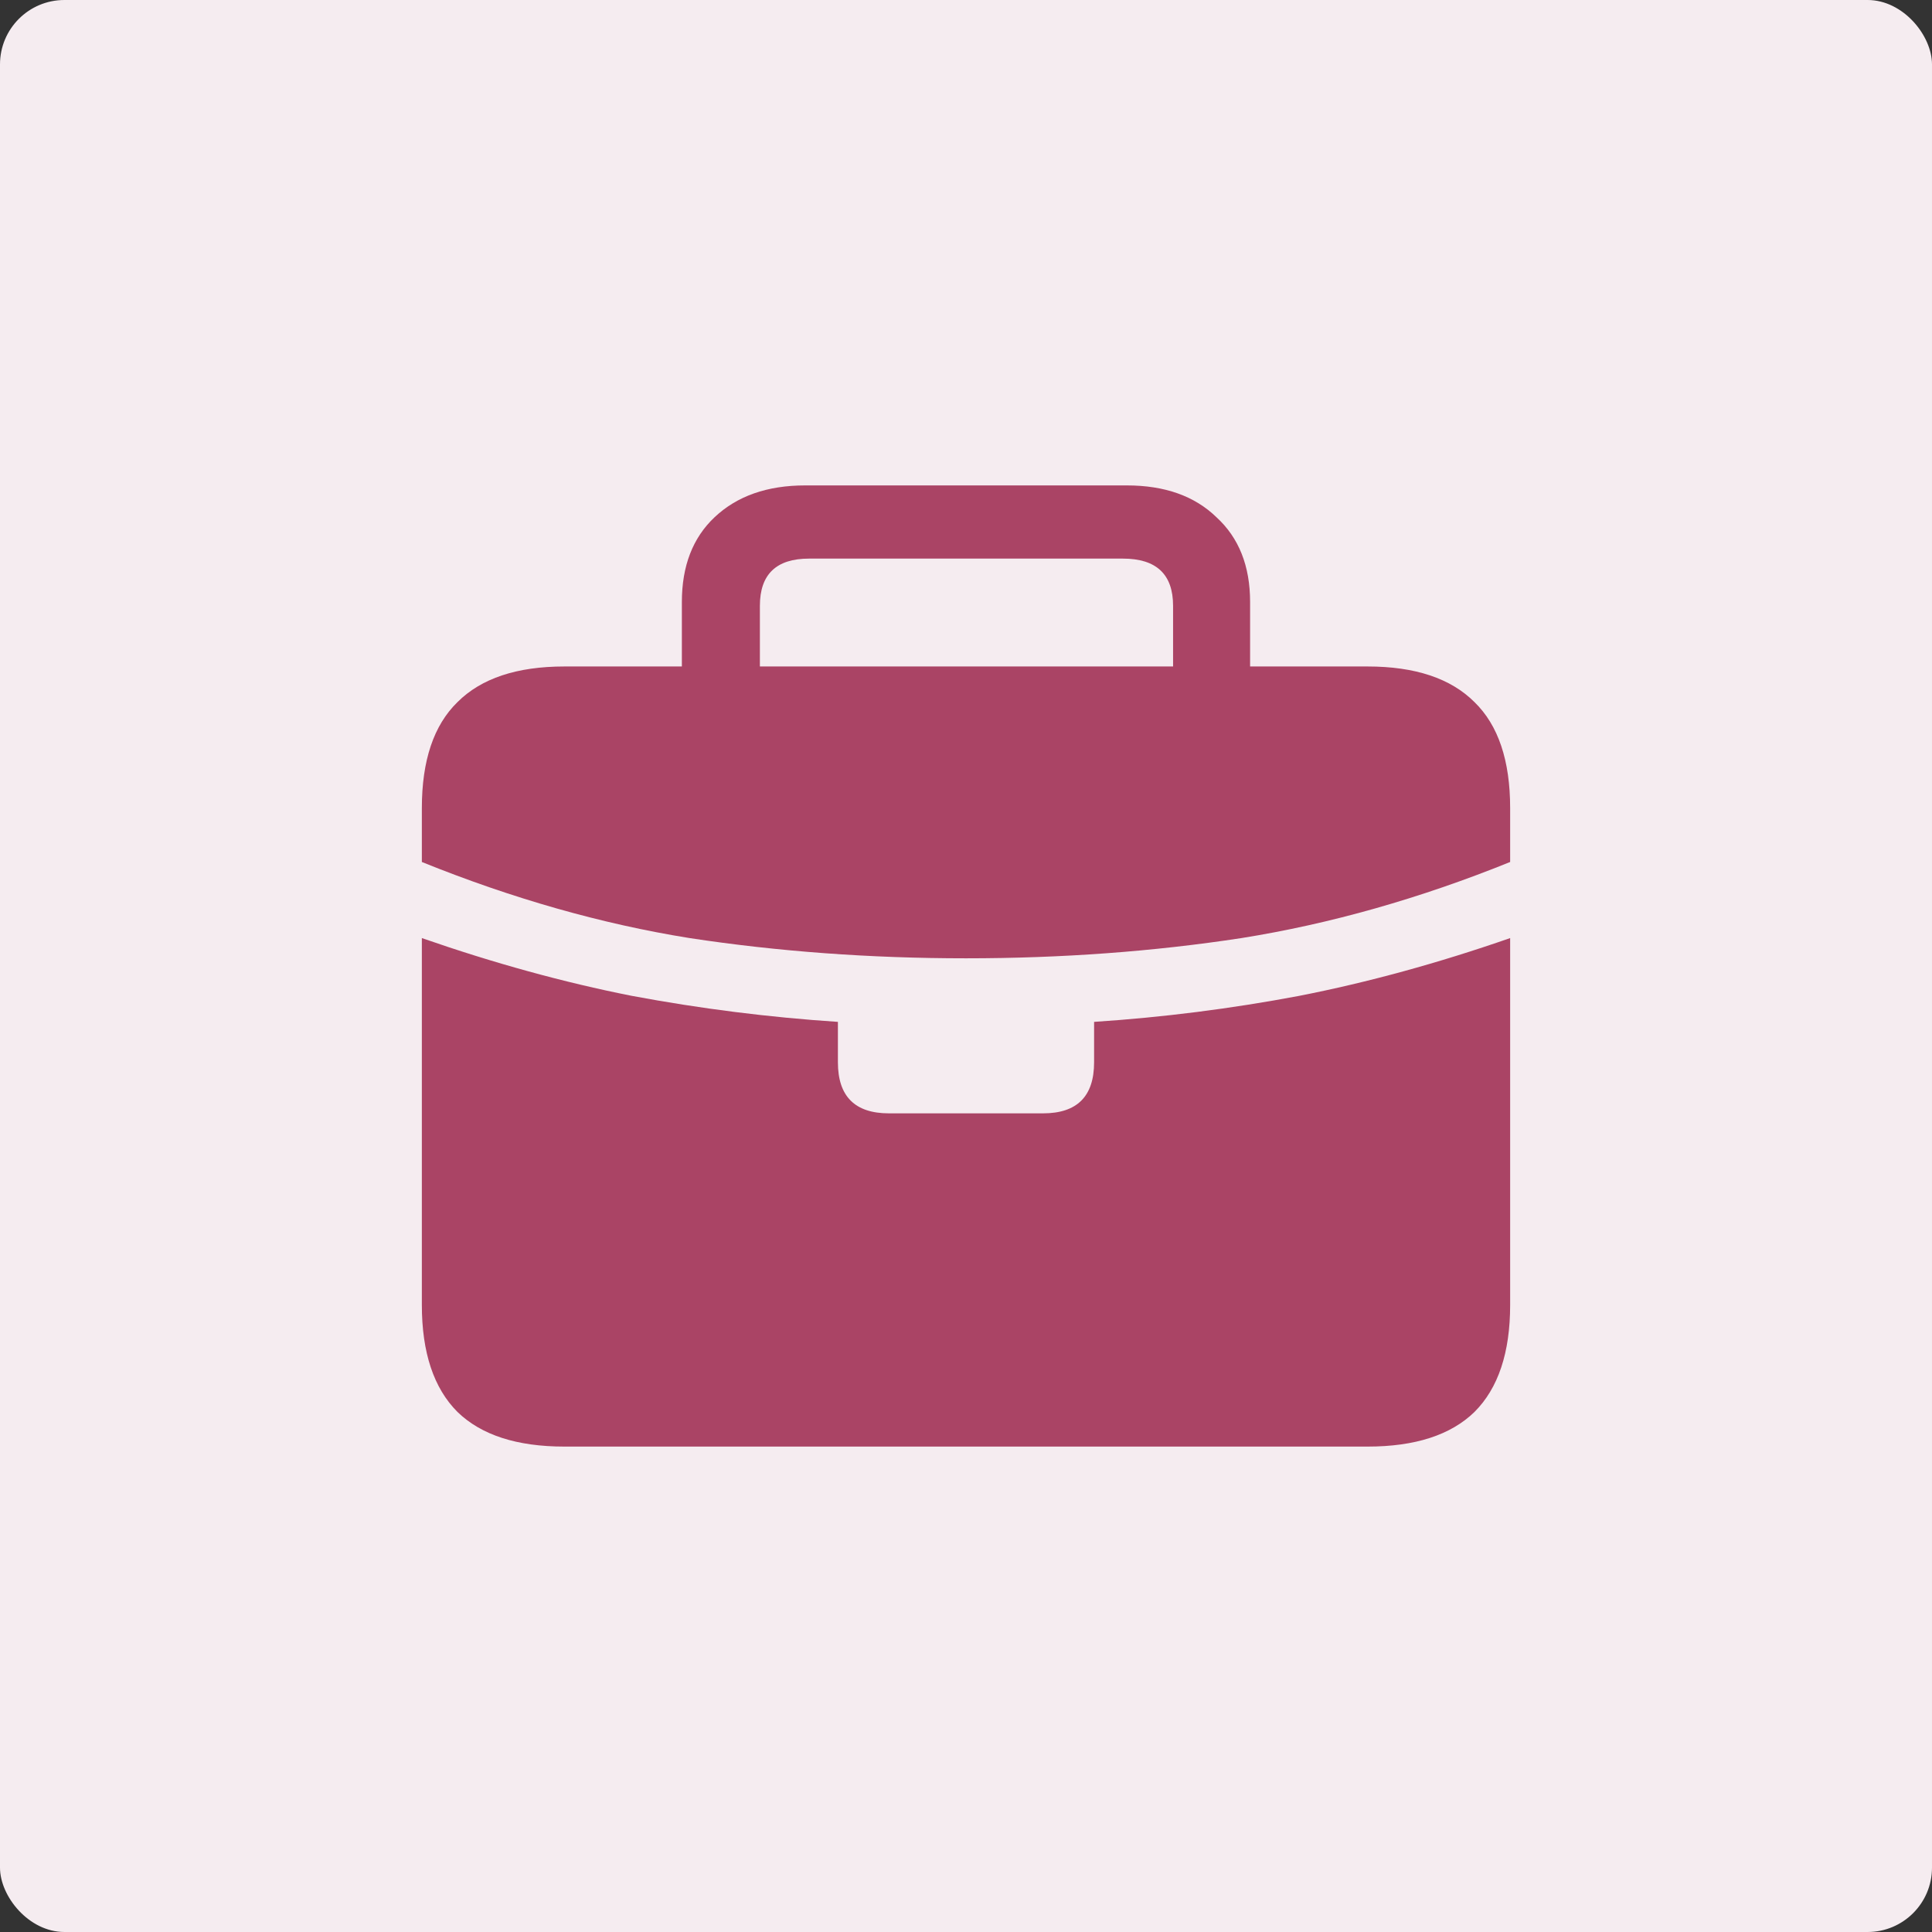<svg width="60" height="60" viewBox="0 0 60 60" fill="none" xmlns="http://www.w3.org/2000/svg">
<rect x="0" y="0" width="60" height="60" fill="#333333" stroke="none"/>
<rect width="60" height="60" rx="2" fill="#F5ECF0"/>
<path d="M17.527 44.925H42.472C43.948 44.925 45.055 44.566 45.792 43.849C46.53 43.111 46.899 42.004 46.899 40.529V25.095C46.899 23.619 46.53 22.523 45.792 21.805C45.055 21.067 43.948 20.698 42.472 20.698H17.527C16.052 20.698 14.945 21.067 14.207 21.805C13.47 22.523 13.101 23.619 13.101 25.095V40.529C13.101 42.004 13.47 43.111 14.207 43.849C14.945 44.566 16.052 44.925 17.527 44.925ZM27.607 34.576C26.55 34.576 26.022 34.048 26.022 32.991V31.735C23.888 31.595 21.755 31.326 19.621 30.927C17.507 30.509 15.334 29.91 13.101 29.133V26.77C15.912 27.906 18.684 28.694 21.416 29.133C24.167 29.551 27.029 29.761 30 29.761C32.971 29.761 35.822 29.551 38.554 29.133C41.306 28.694 44.088 27.906 46.899 26.77V29.133C44.666 29.91 42.482 30.509 40.349 30.927C38.235 31.326 36.112 31.595 33.978 31.735V32.991C33.978 34.048 33.45 34.576 32.393 34.576H27.607ZM21.176 21.864H23.599V18.814C23.599 17.837 24.108 17.348 25.125 17.348H34.875C35.912 17.348 36.431 17.837 36.431 18.814V21.864H38.823V18.694C38.823 17.577 38.474 16.7 37.777 16.062C37.099 15.404 36.171 15.075 34.995 15.075H25.005C23.828 15.075 22.891 15.404 22.193 16.062C21.515 16.7 21.176 17.577 21.176 18.694V21.864Z" fill="#AA4465"/>
</svg>
